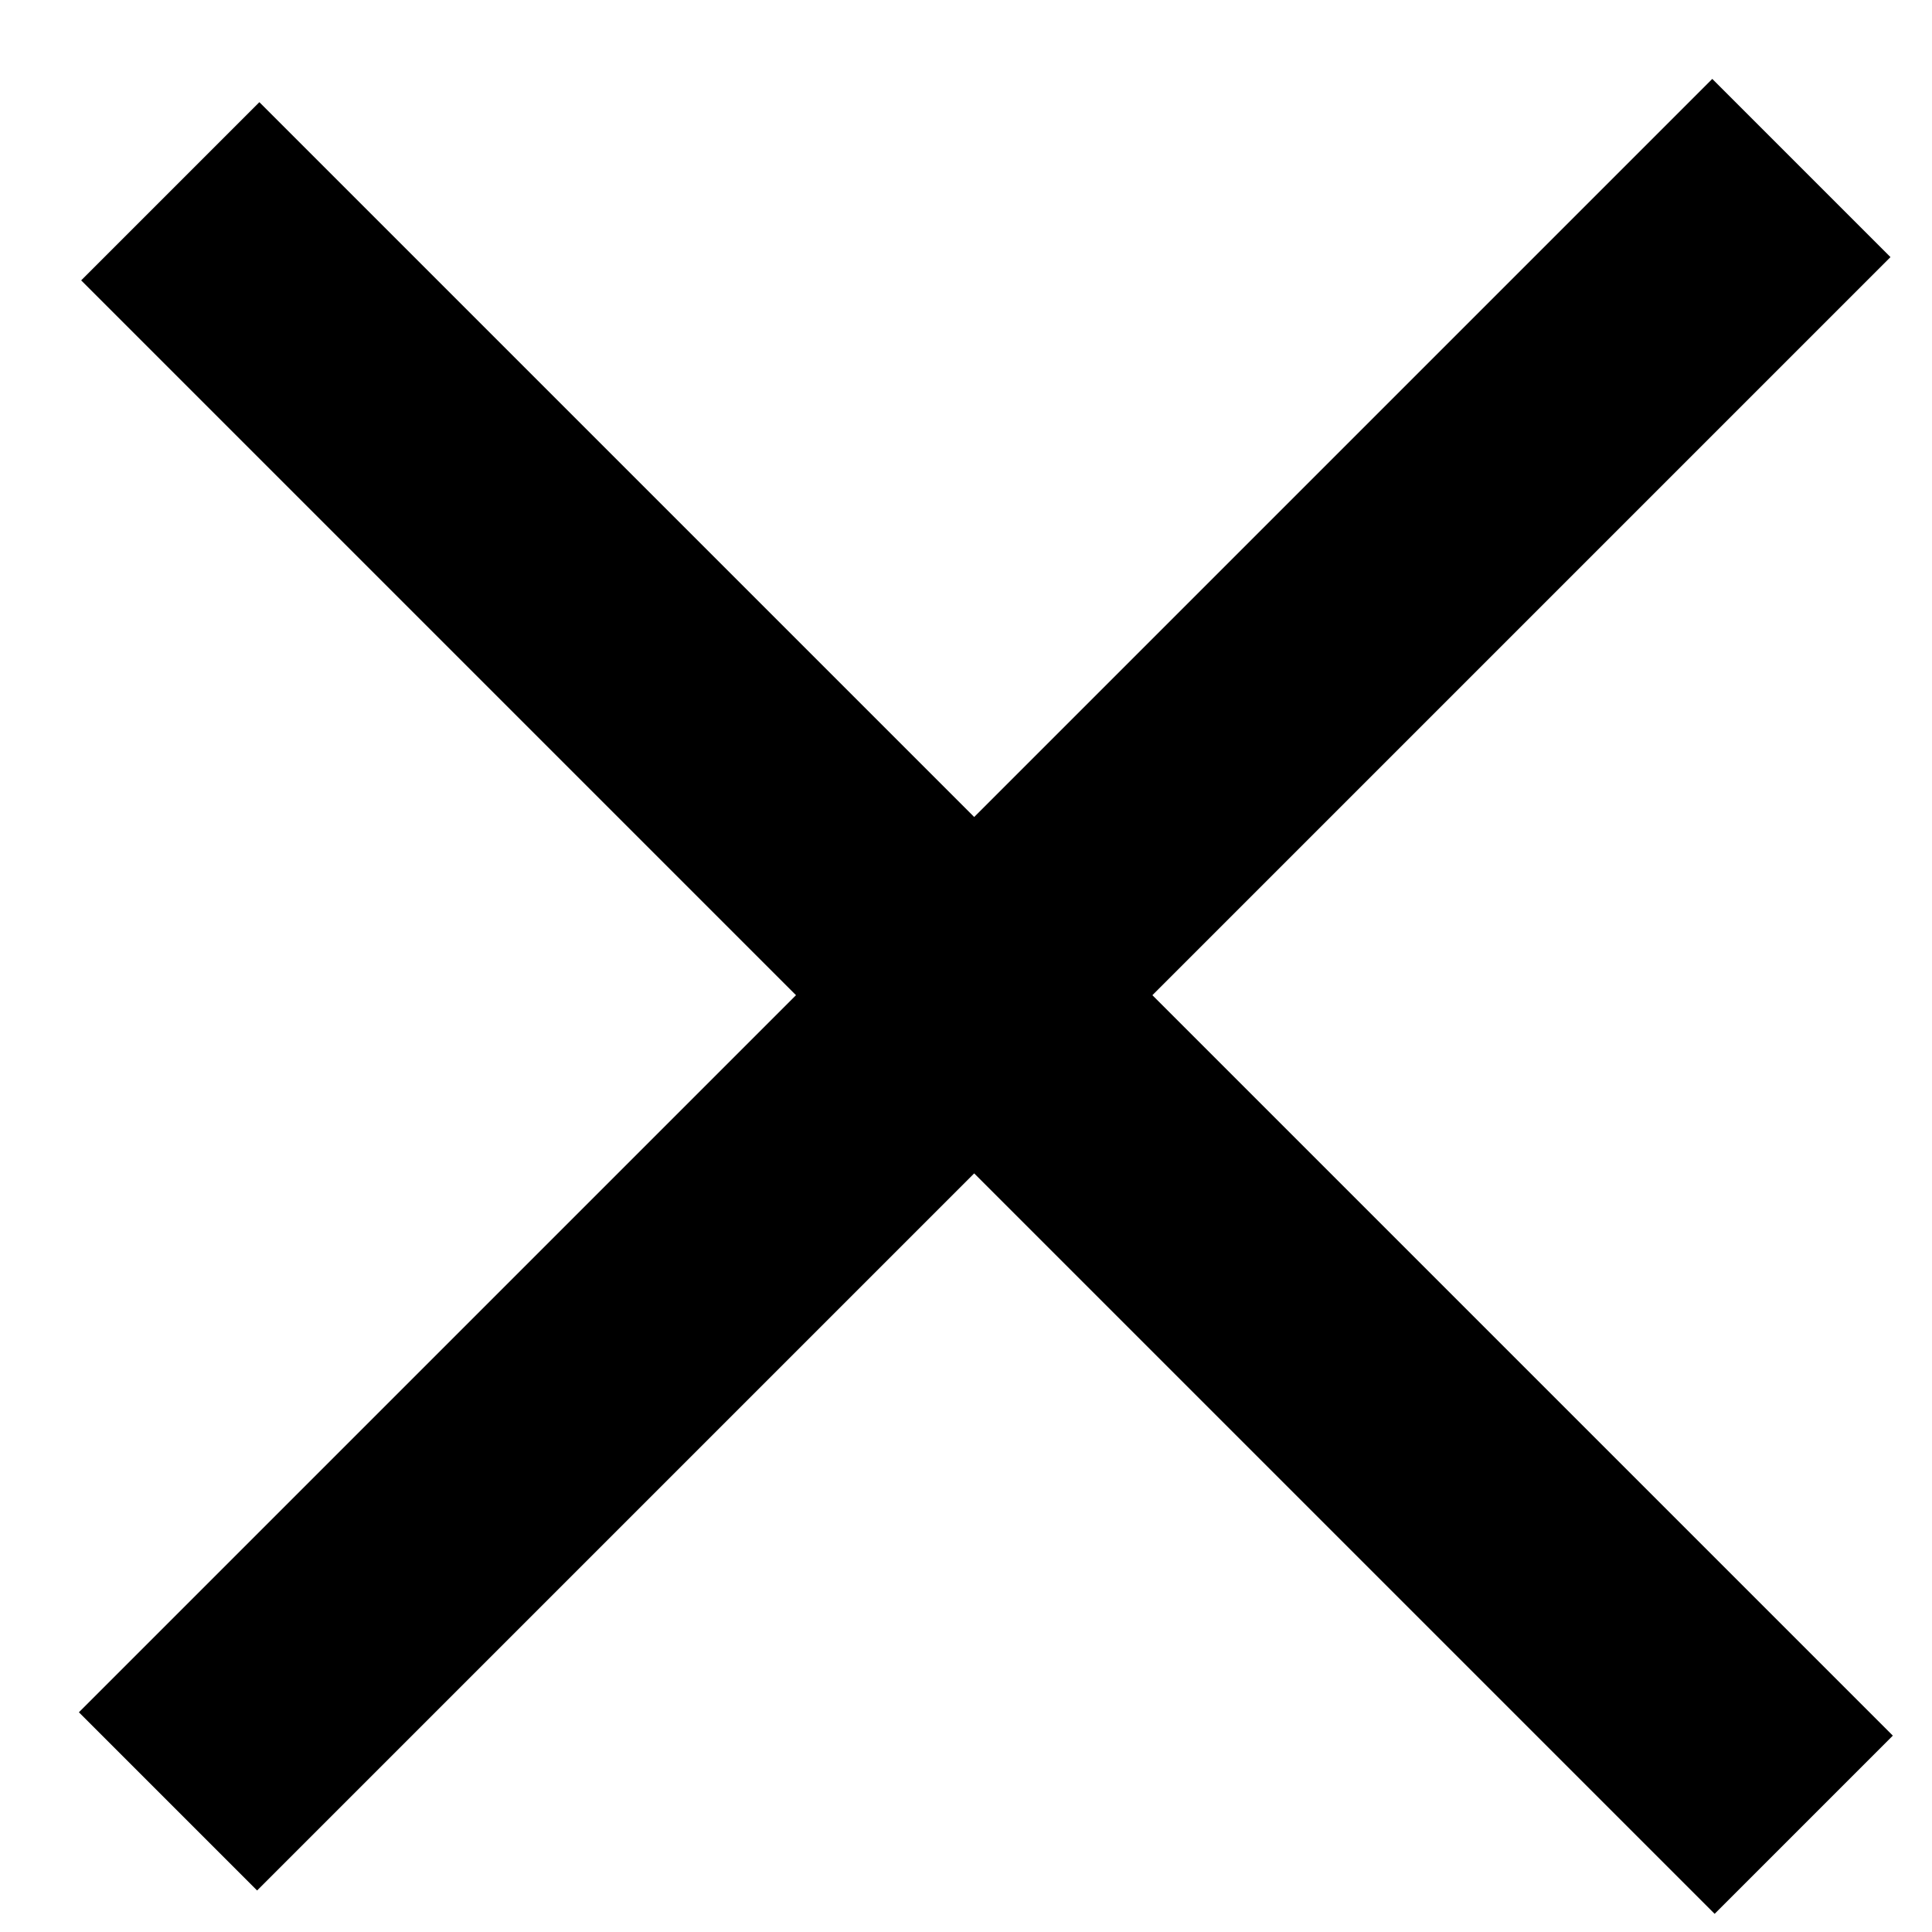 <svg width="23" height="23" viewBox="0 0 23 23" fill="none" xmlns="http://www.w3.org/2000/svg">
<path d="M21.445 2L2 21.445" stroke="black" stroke-width="3"/>
<path d="M21.473 21.723L2.027 2.277" stroke="black" stroke-width="3"/>
</svg>
